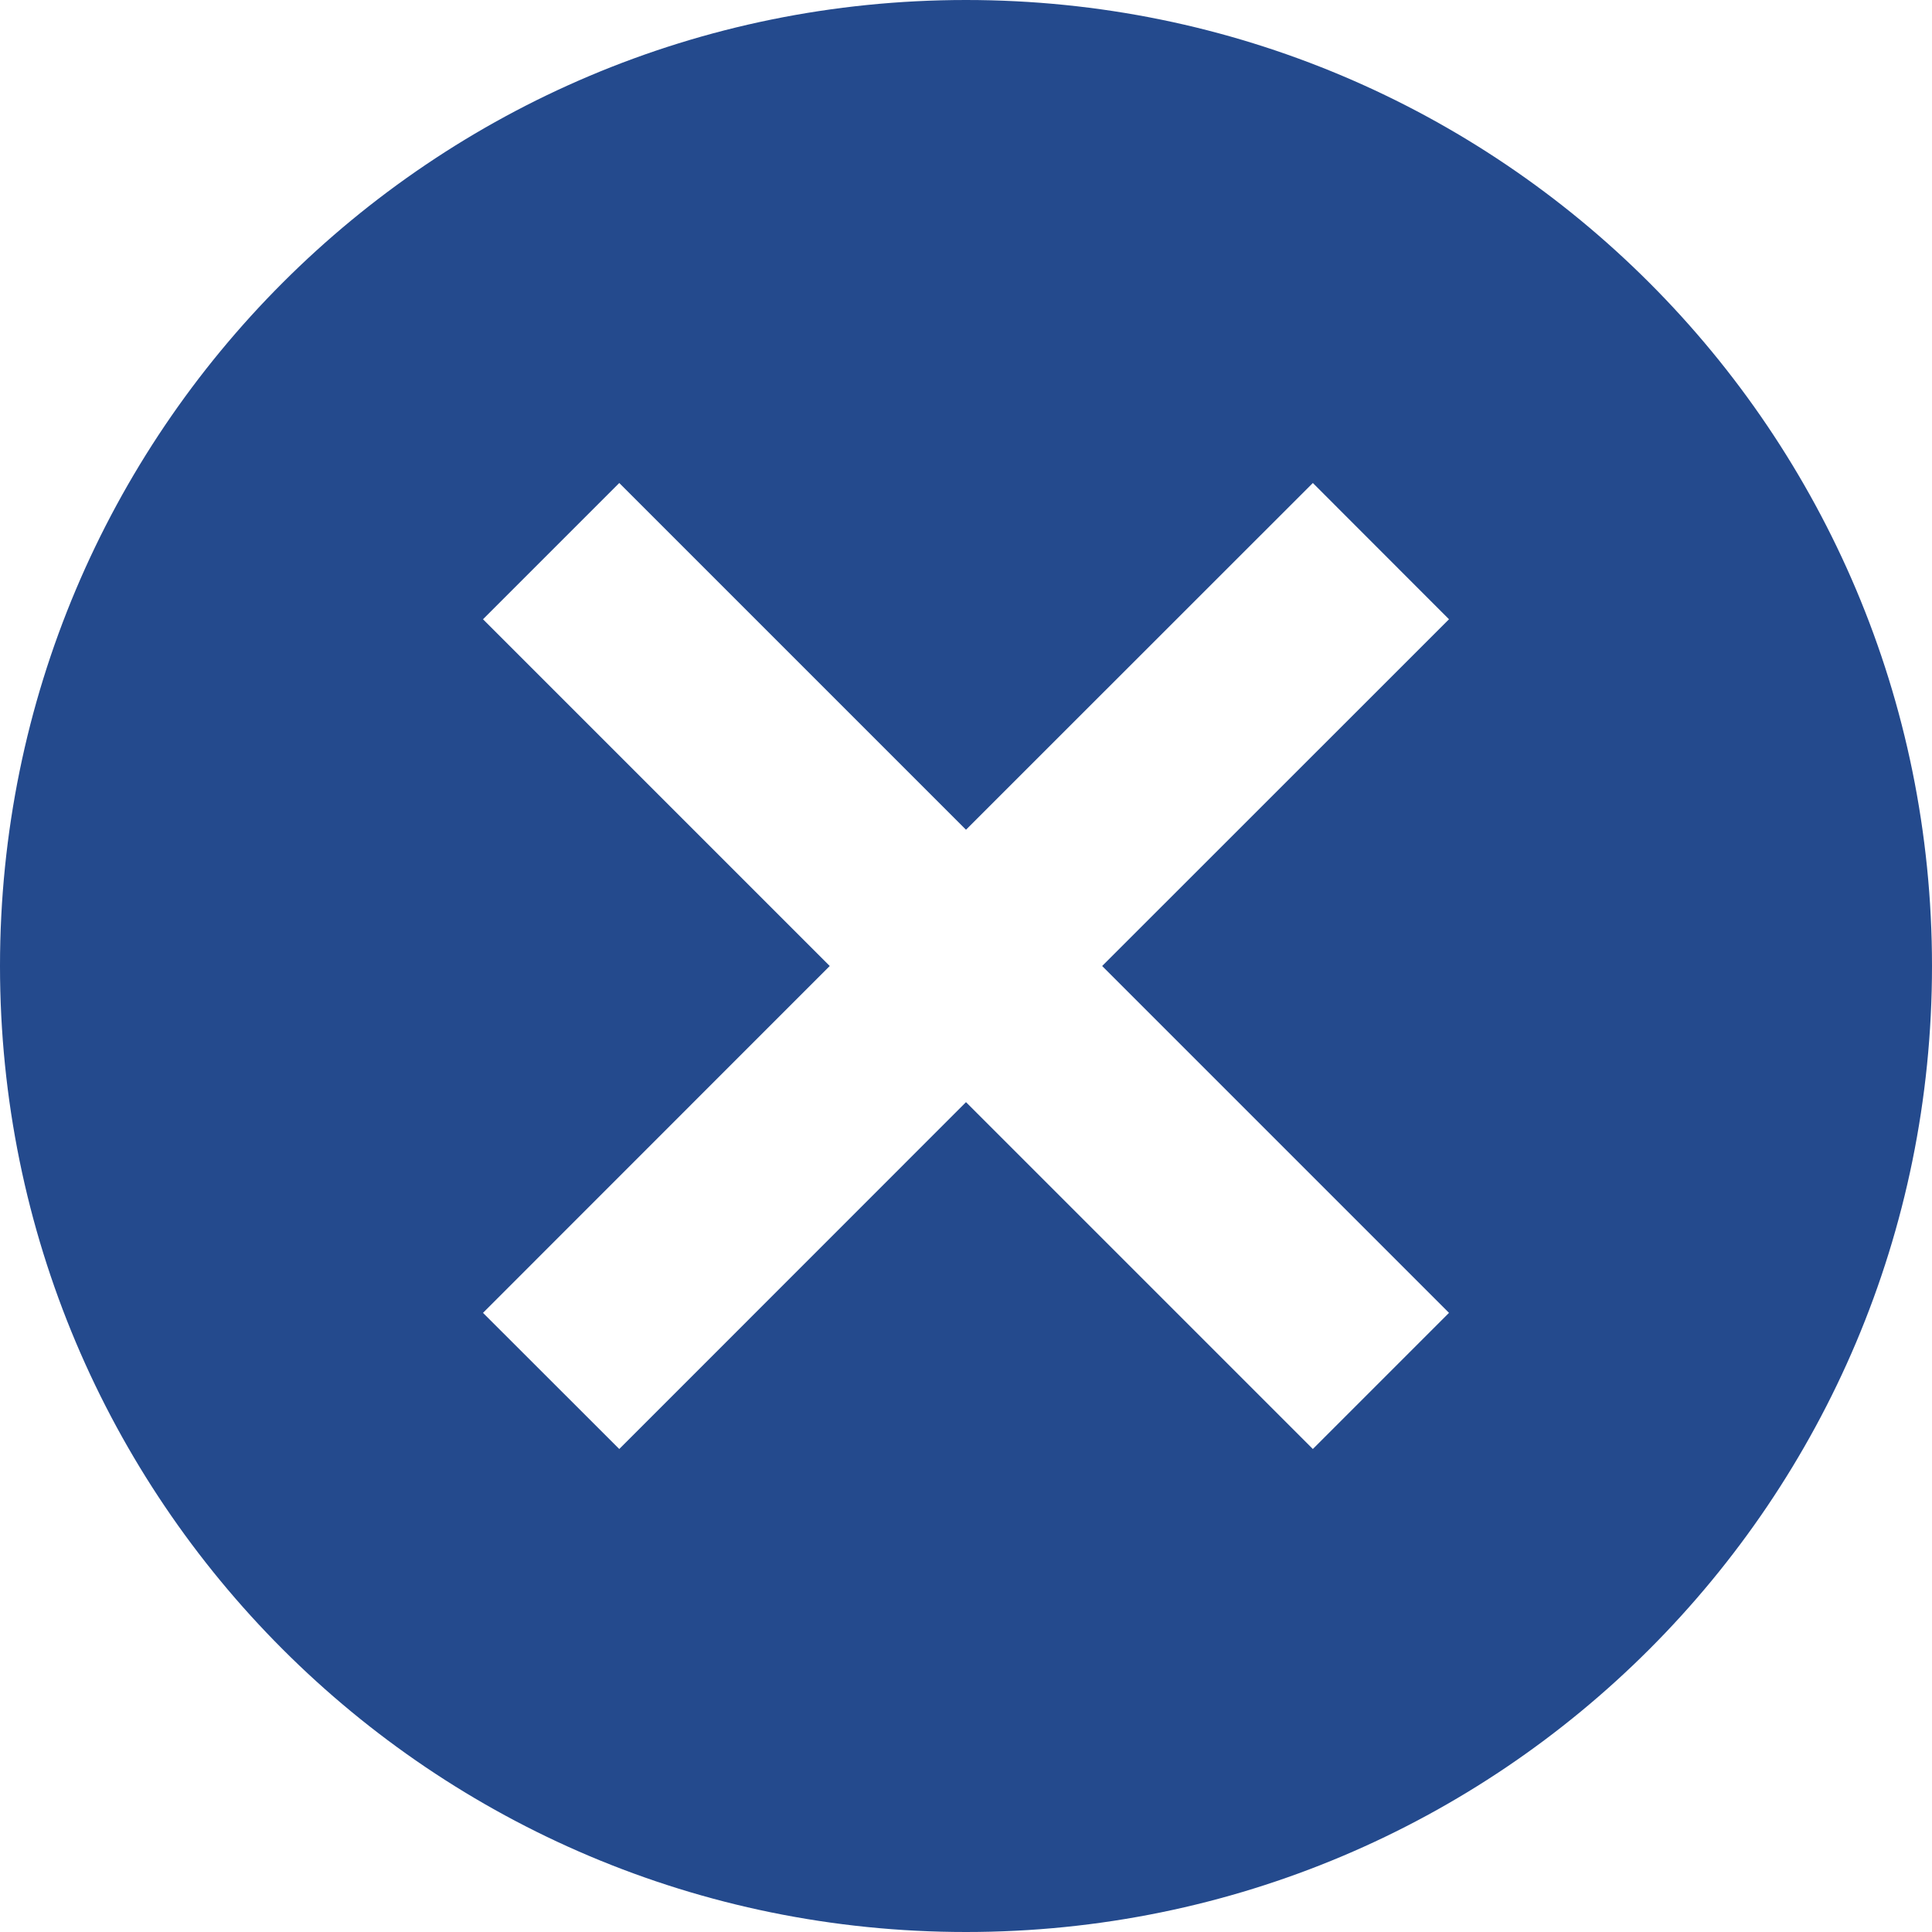 <svg width="17" height="17" viewBox="0 0 17 17" fill="none" xmlns="http://www.w3.org/2000/svg">
<path d="M8.5 0C3.8 0 0 3.8 0 8.5C0 13.2 3.8 17 8.5 17C13.2 17 17 13.2 17 8.5C17 3.8 13.2 0 8.5 0ZM12.75 11.552L11.552 12.75L8.5 9.698L5.449 12.75L4.25 11.552L7.301 8.5L4.25 5.449L5.449 4.25L8.5 7.301L11.552 4.25L12.75 5.449L9.698 8.5L12.75 11.552Z" fill="#244A8D"/>
</svg>
